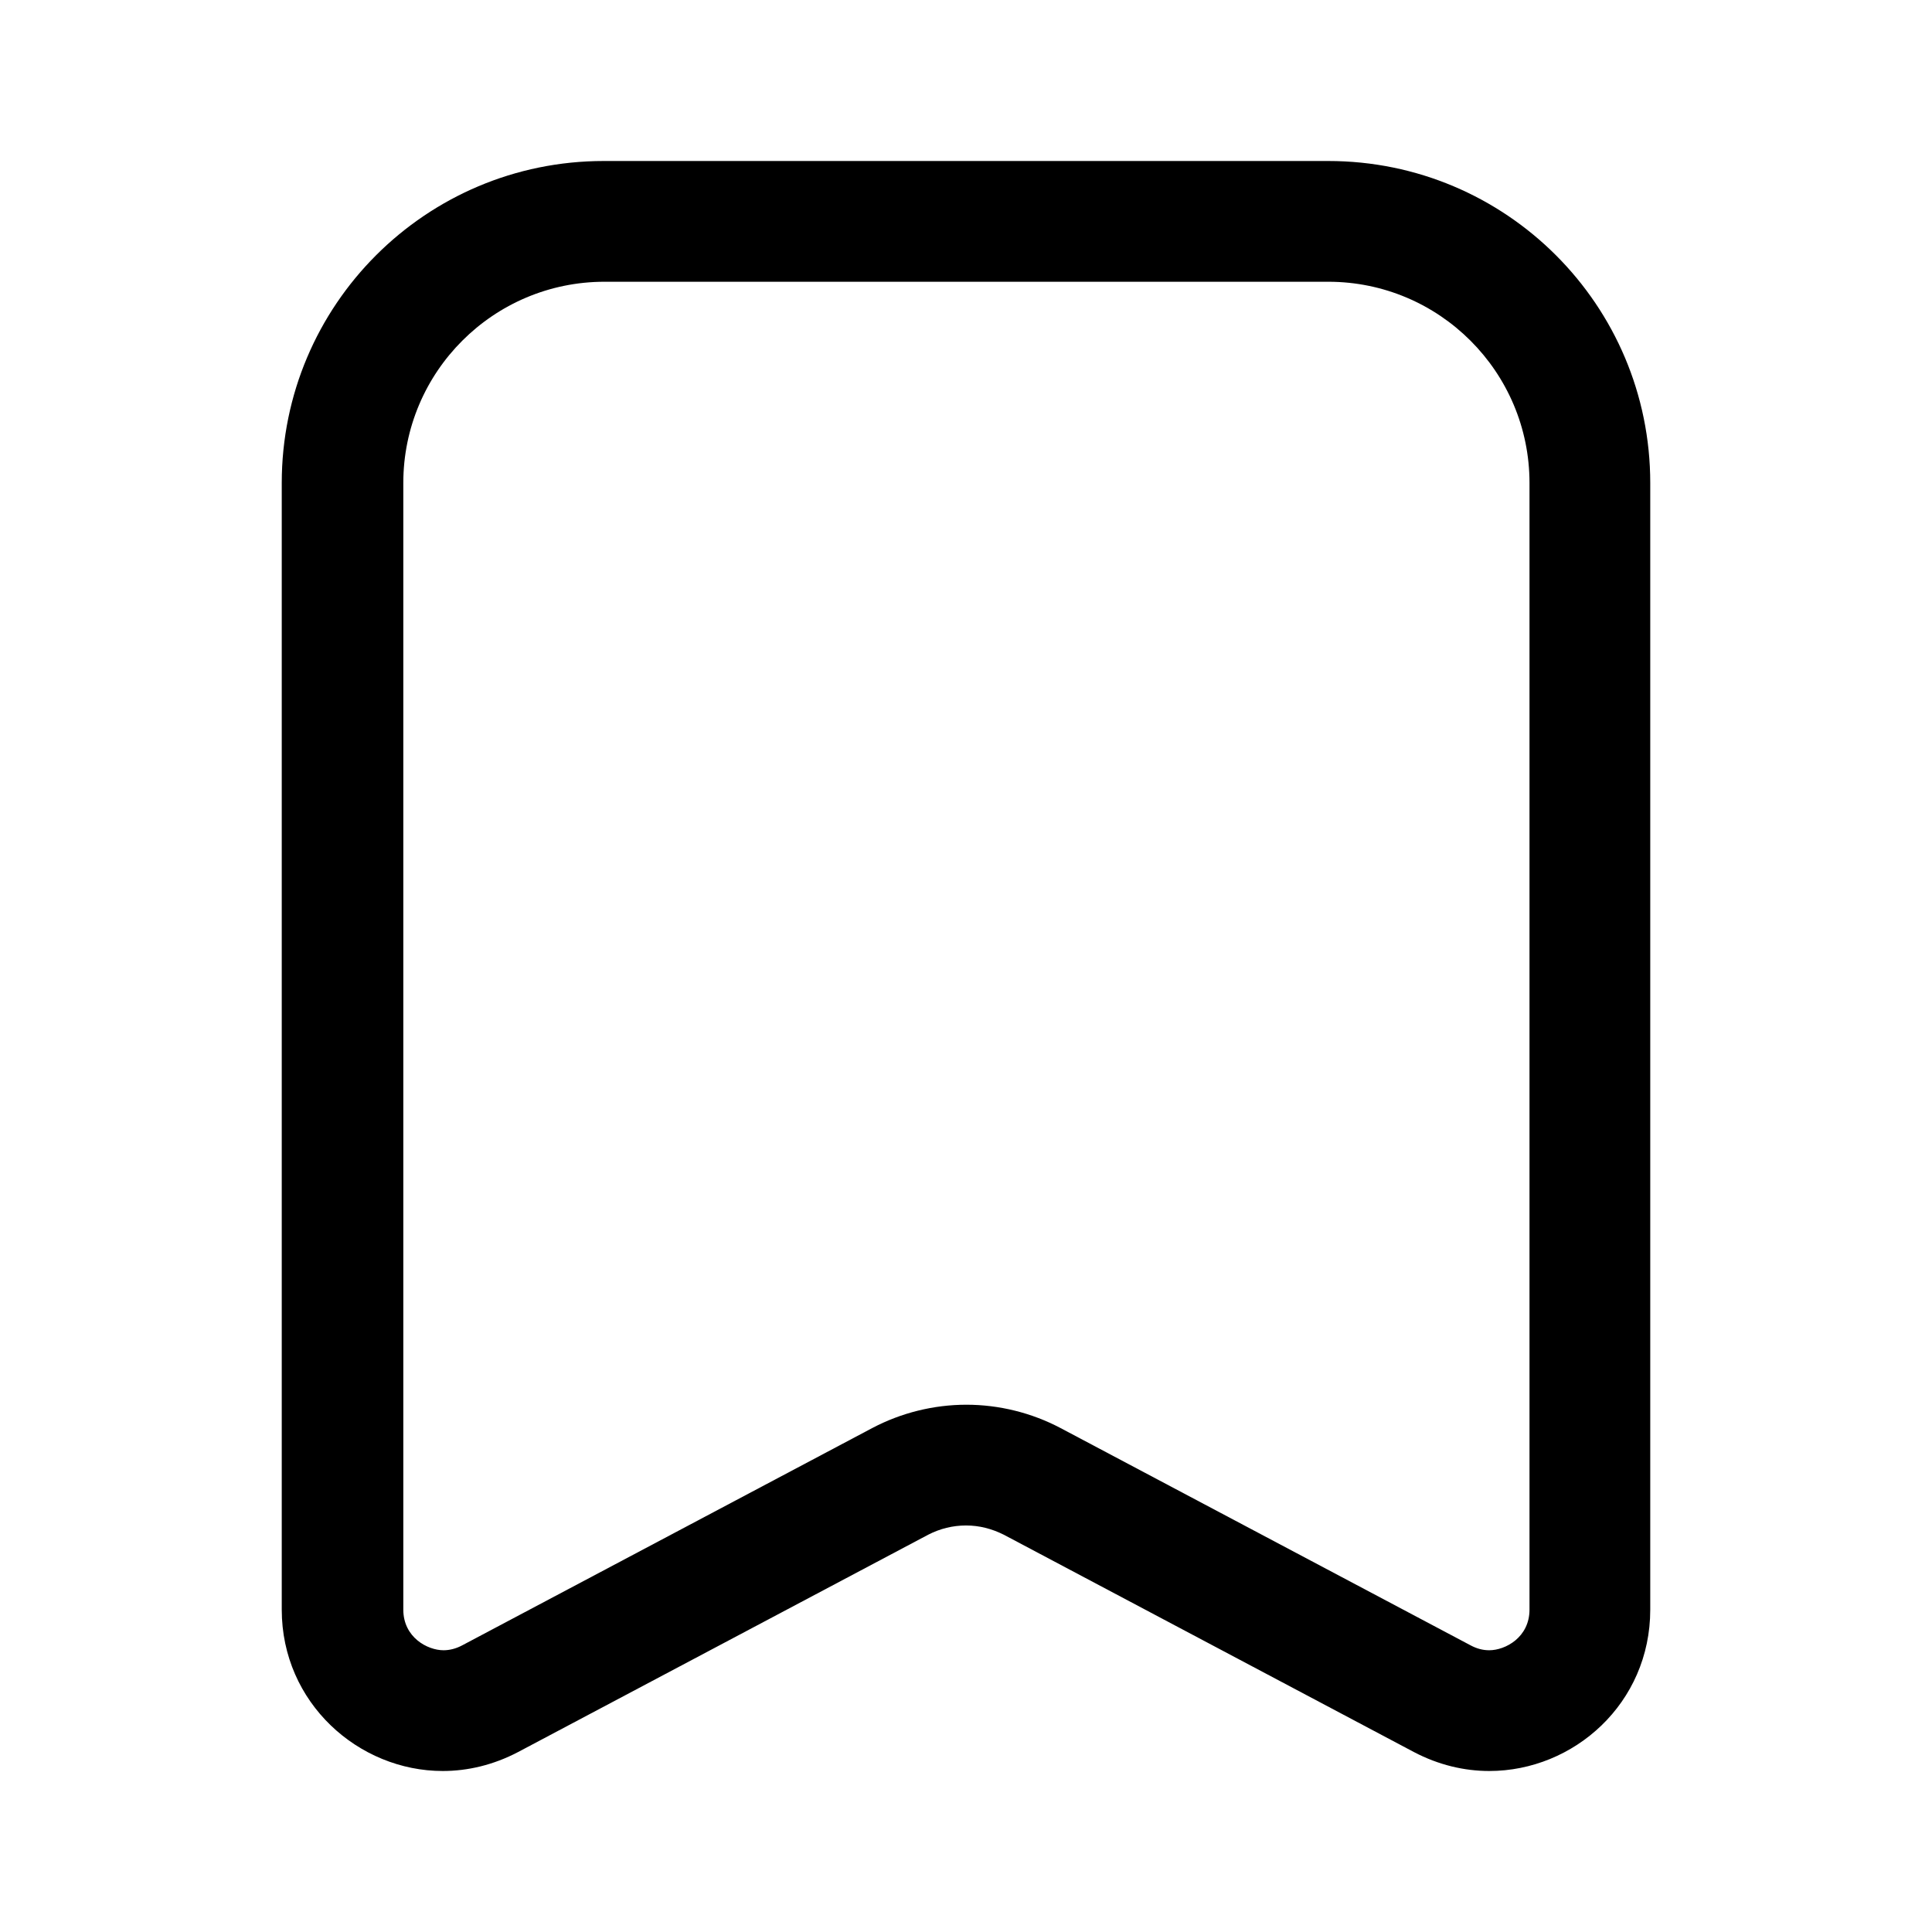 <svg width="48" height="48" viewBox="0 0 48 48" fill="none" xmlns="http://www.w3.org/2000/svg">
<g clip-path="url(#clip0_2188_3194)">
<path d="M33 7C35.76 7 38 9.24 38 12V39.99C38 40.68 37.4 41 37 41C36.84 41 36.69 40.96 36.54 40.88L26.35 35.48C25.63 35.1 24.82 34.9 24.01 34.9C23.2 34.9 22.39 35.1 21.67 35.48L11.48 40.88C11.33 40.96 11.17 41 11.02 41C10.62 41 10.02 40.68 10.02 39.99V12C10.02 9.24 12.26 7 15.02 7H33.02M33 4H15C10.58 4 7 7.58 7 12V39.99C7 42.31 8.91 44 11 44C11.62 44 12.26 43.85 12.87 43.53L23.06 38.13C23.35 37.98 23.67 37.9 24 37.9C24.33 37.9 24.64 37.98 24.94 38.13L35.13 43.53C35.74 43.85 36.38 44 37 44C39.1 44 41 42.32 41 39.99V12C41 7.58 37.42 4 33 4Z" fill="black"/>
</g>
<defs>
<clipPath id="clip0_2188_3194">
<rect width="48" height="48" fill="white"/>
</clipPath>
</defs>
</svg>
